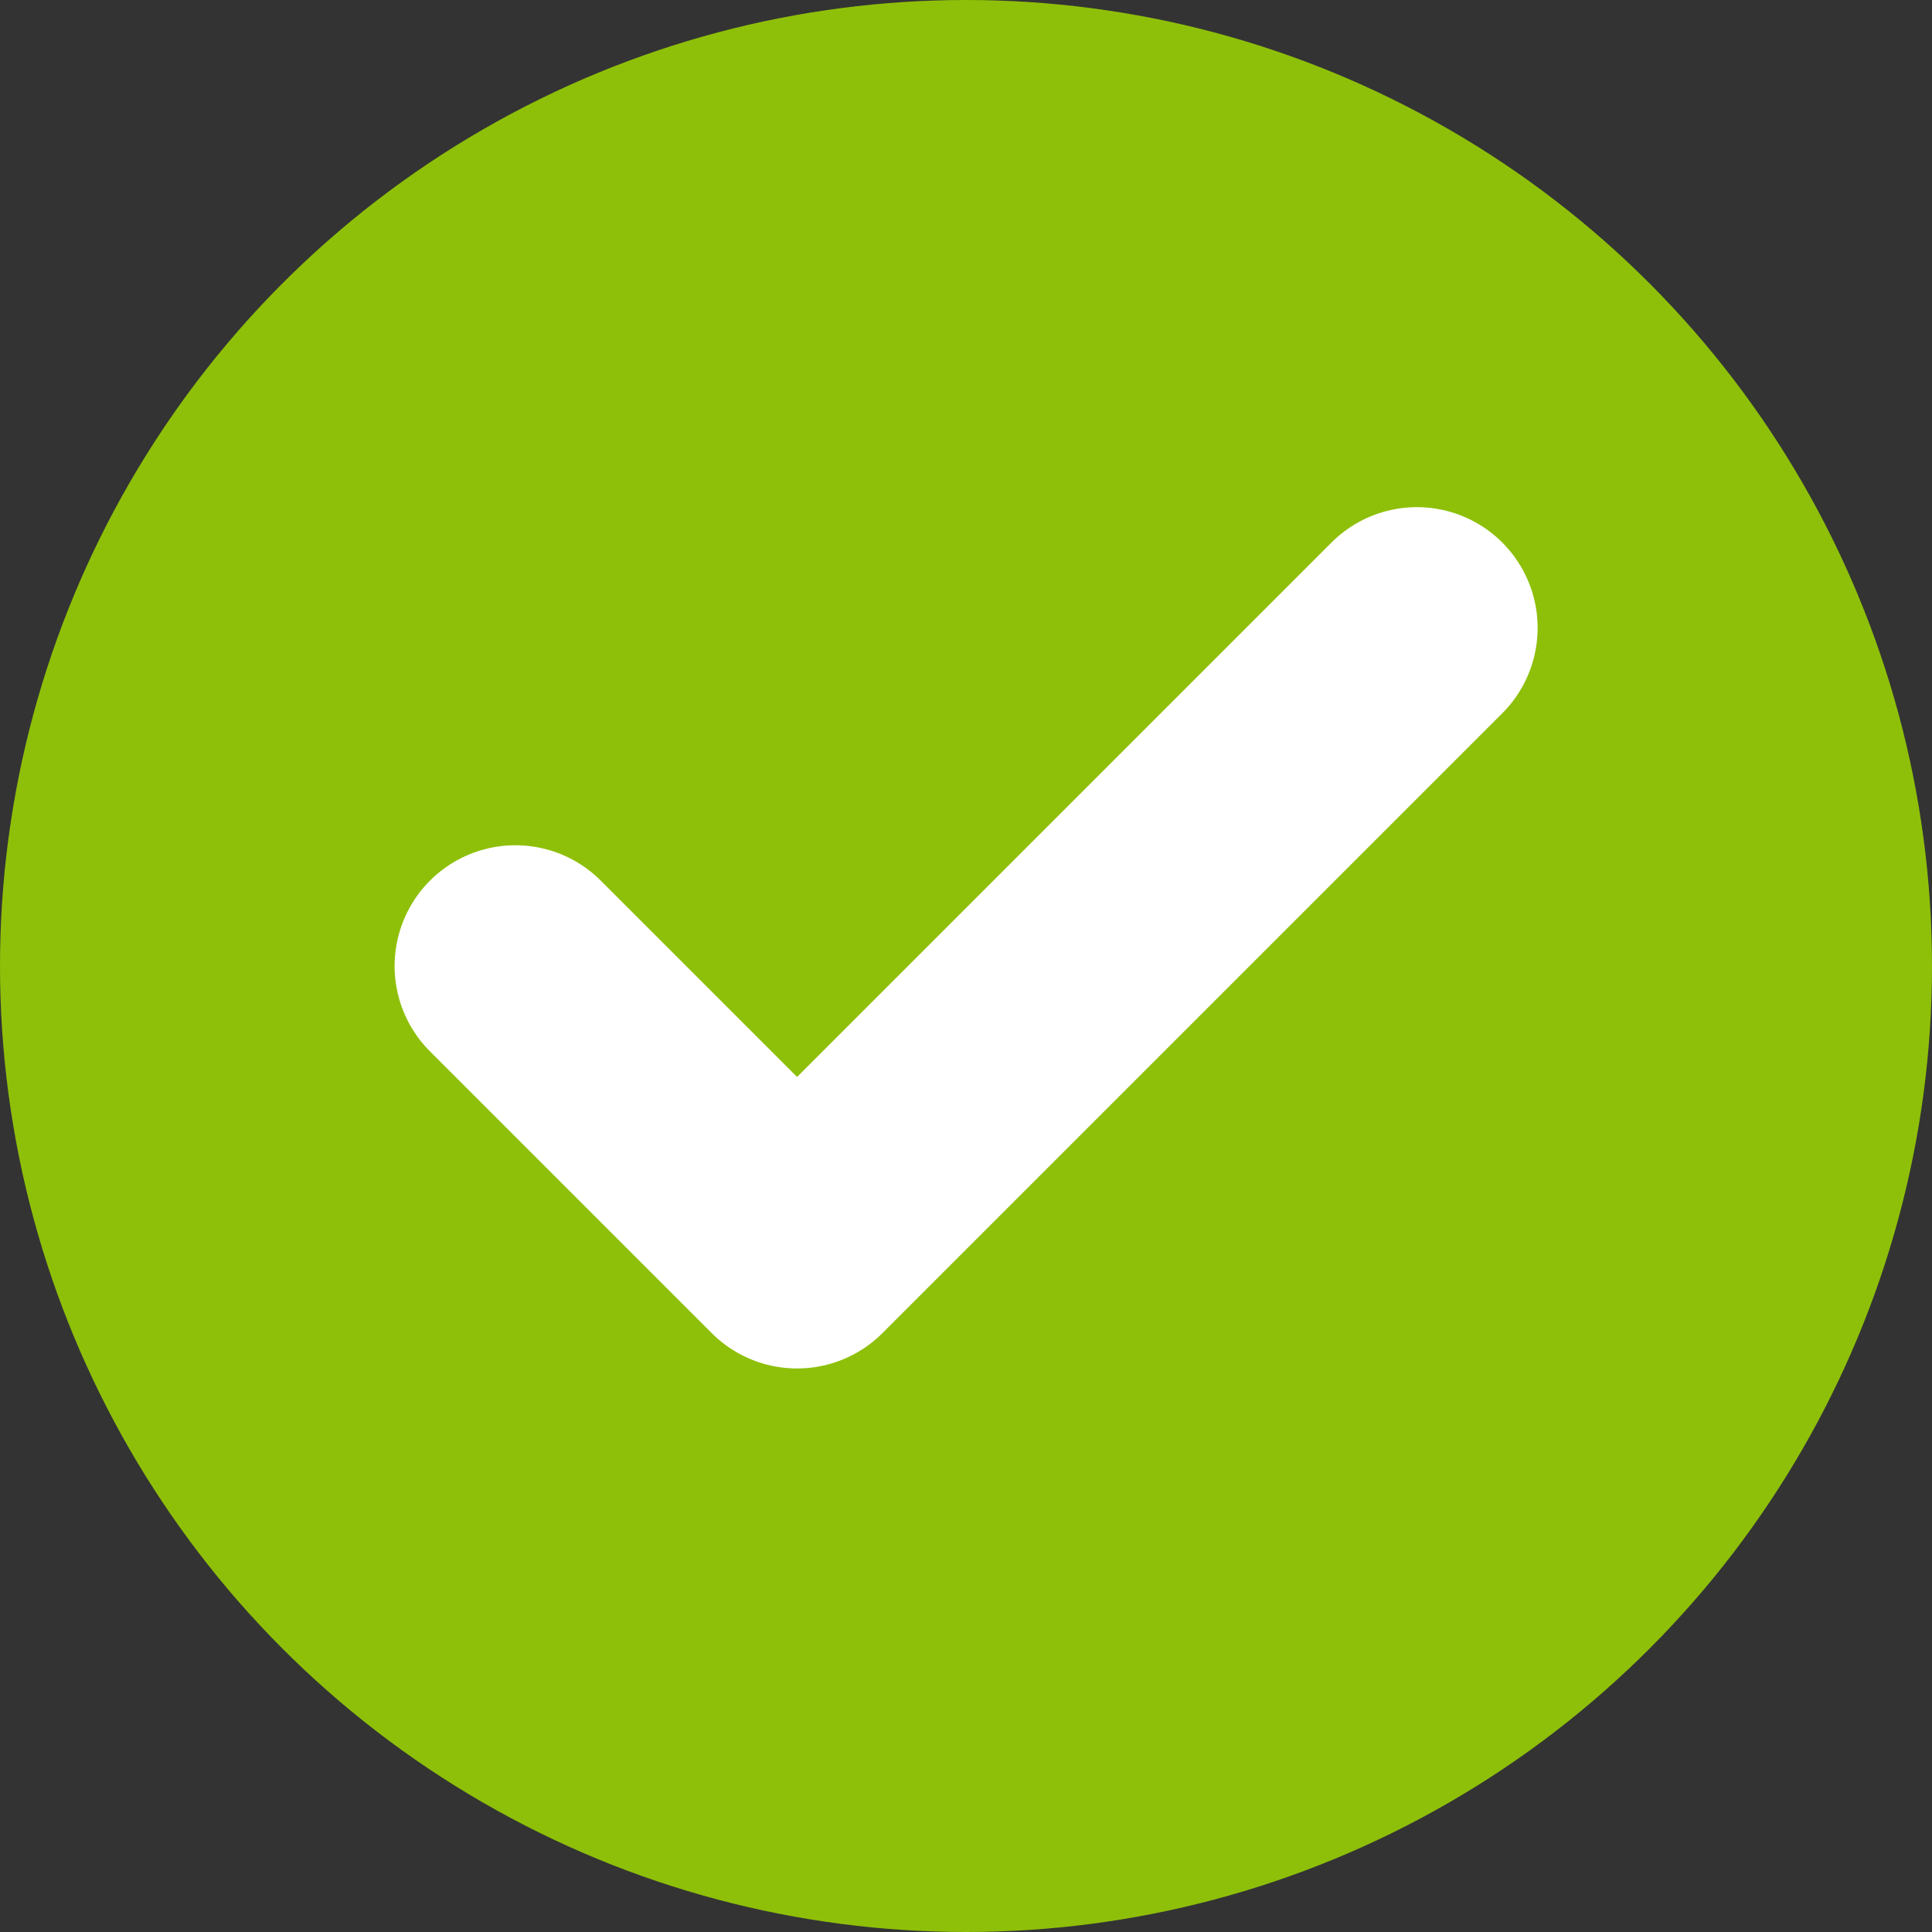 <svg width="16" height="16" viewBox="0 0 16 16" fill="none" xmlns="http://www.w3.org/2000/svg">
<rect x="0" y="0" width="16" height="16" fill="#333333" stroke="none"/>
<circle cx="8" cy="8" r="8" fill="#8EC009"/>
<path d="M11.734 5.2L6.601 10.333L4.268 8" stroke="white" stroke-width="2" stroke-linecap="round" stroke-linejoin="round"/>
</svg>
